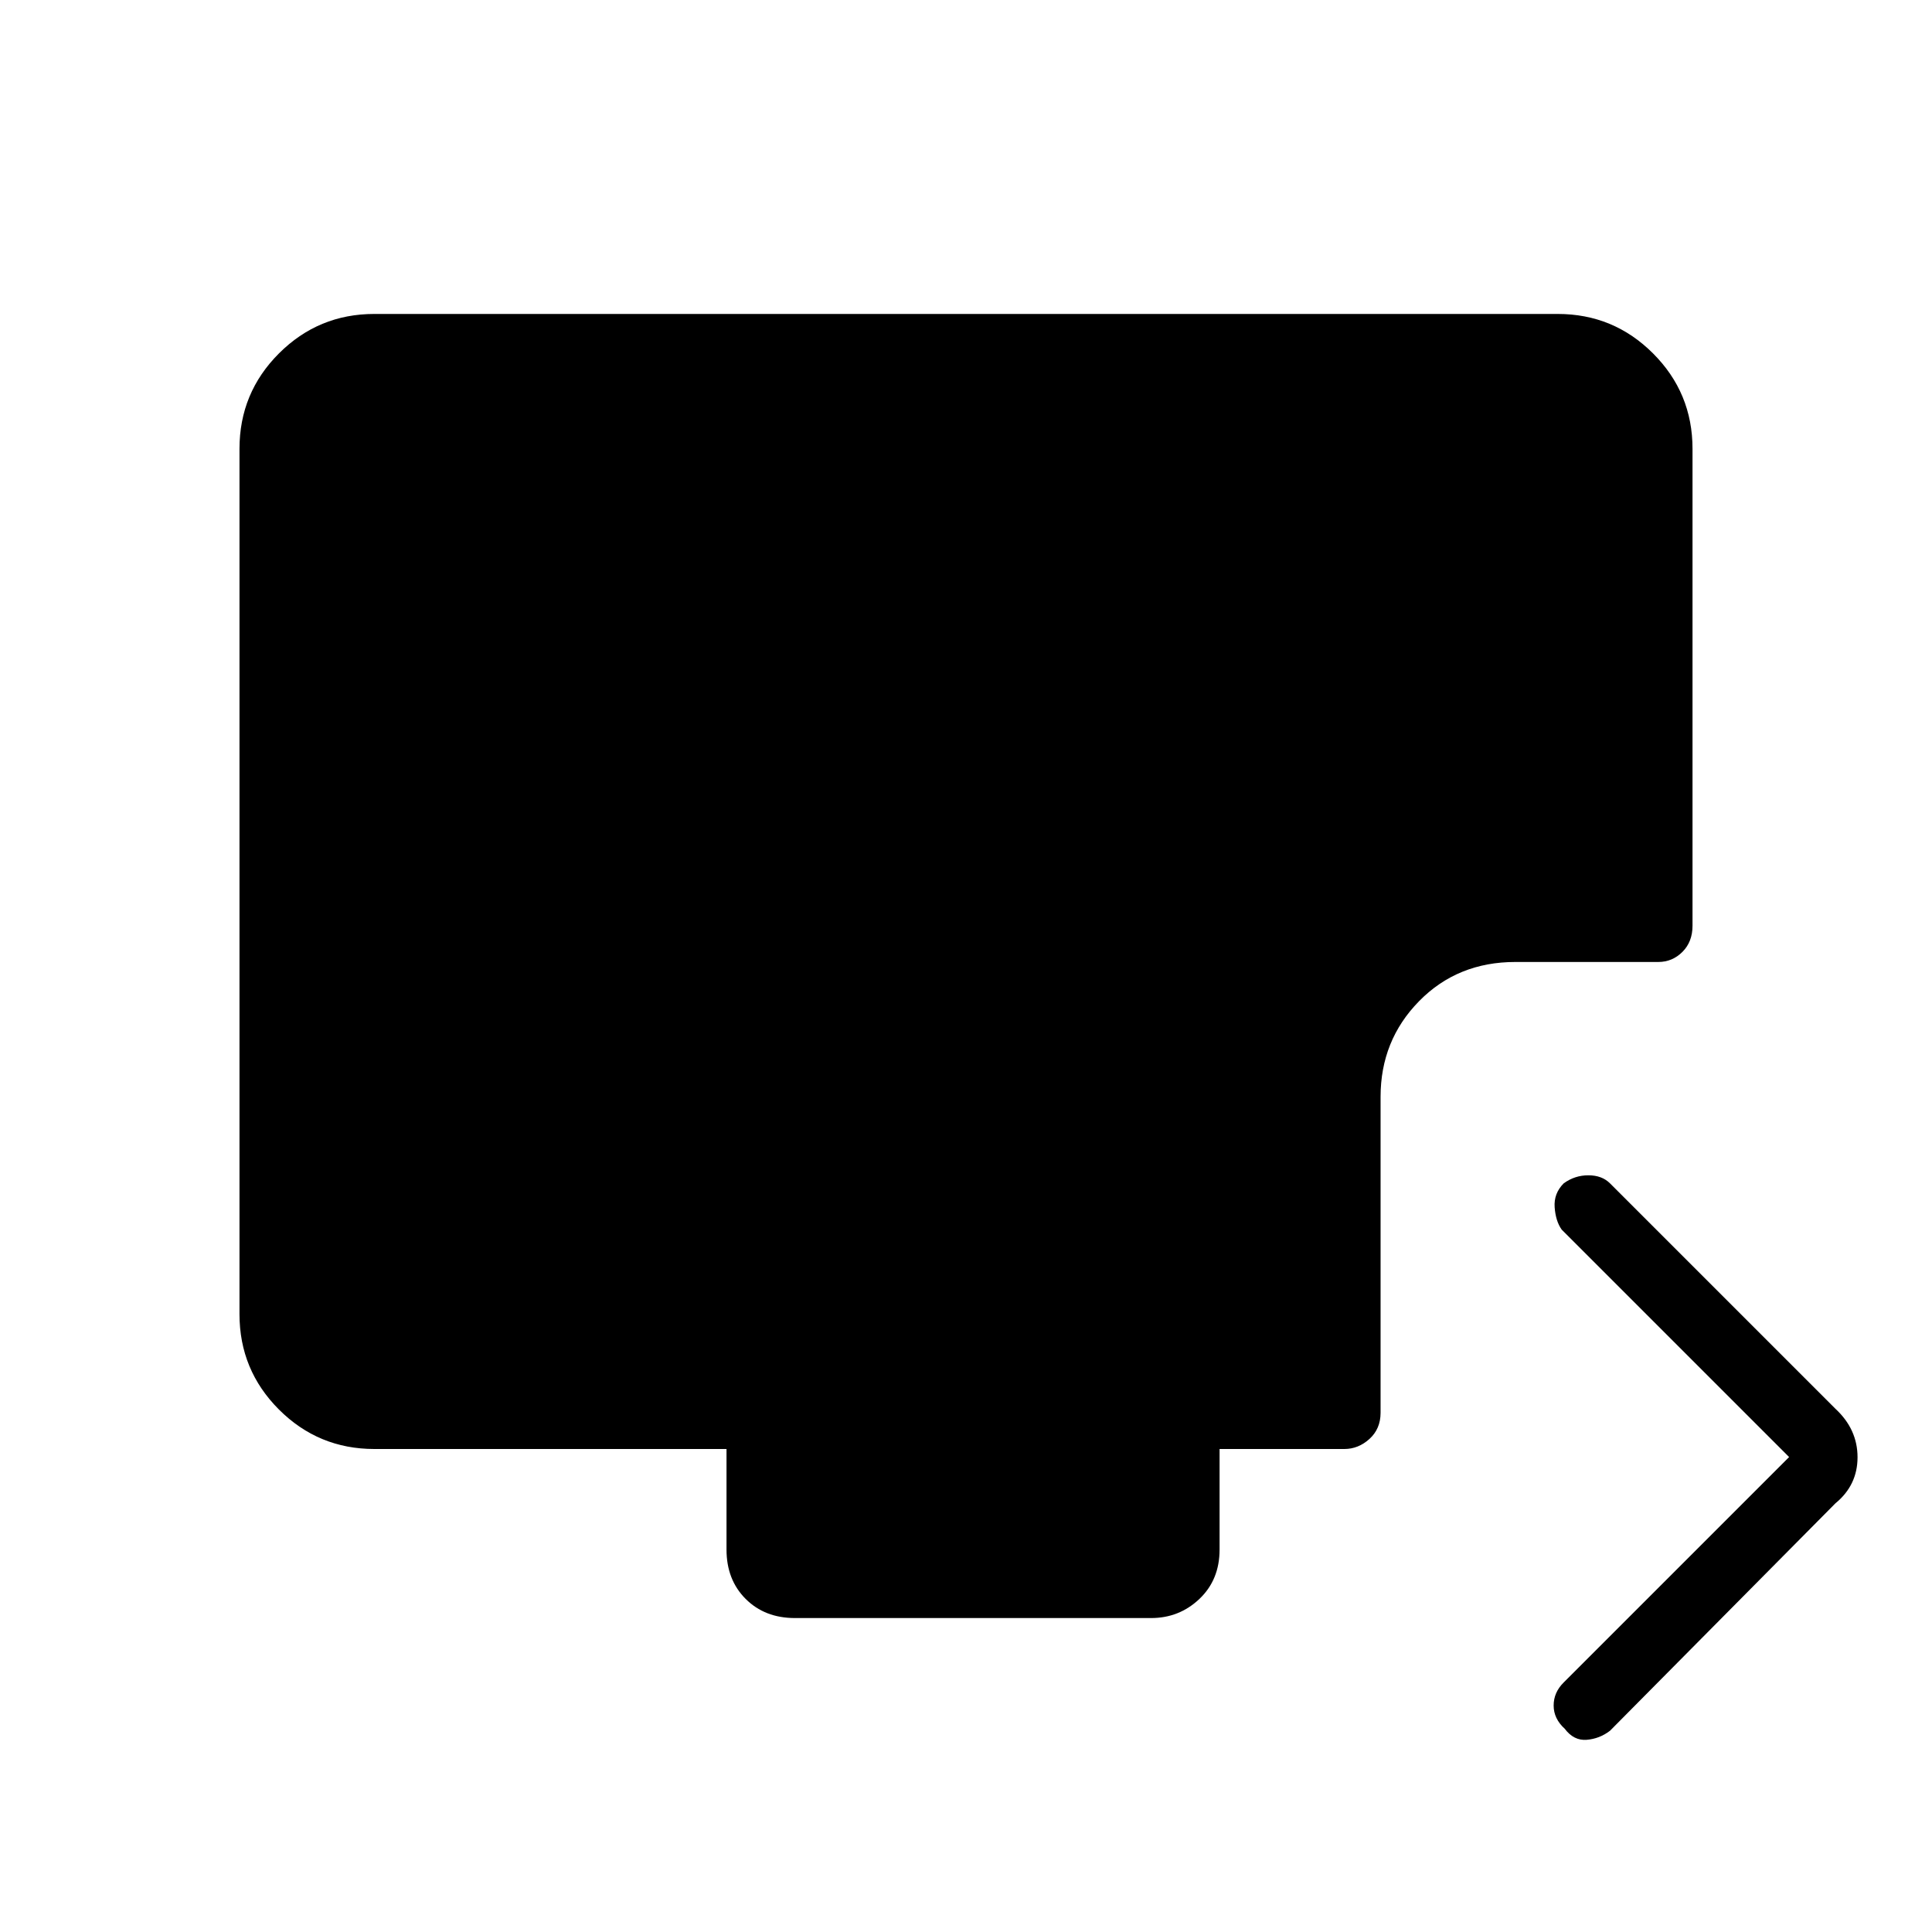 <svg xmlns="http://www.w3.org/2000/svg" height="48" viewBox="0 -960 960 960" width="48"><path d="M889-236 776-349q-3-4.21-3.5-11.11Q772-367 777-372q5.49-4 12.24-4 6.76 0 10.76 4l112 112q11 10.18 11 24.09T912-213L800-100q-5.21 4-11.61 4.5-6.39.5-10.89-5.5-5.5-5-5.5-11.53 0-6.53 5-11.47l112-112Zm-494 80q-14.98 0-24.49-9.51Q361-175.02 361-190v-50H186q-27.77 0-47.39-19.61Q119-279.23 119-307v-430q0-27.78 19.61-47.39Q158.23-804 186-804h588q27.78 0 47.39 19.61T841-737v237q0 7.98-5.01 12.99Q830.97-482 824-482h-71q-28.78 0-47.89 19.5T686-415v157q0 7.98-5.51 12.99Q674.97-240 668-240h-62v50q0 14.98-10.01 24.49Q585.97-156 572-156H395Z"/></svg>